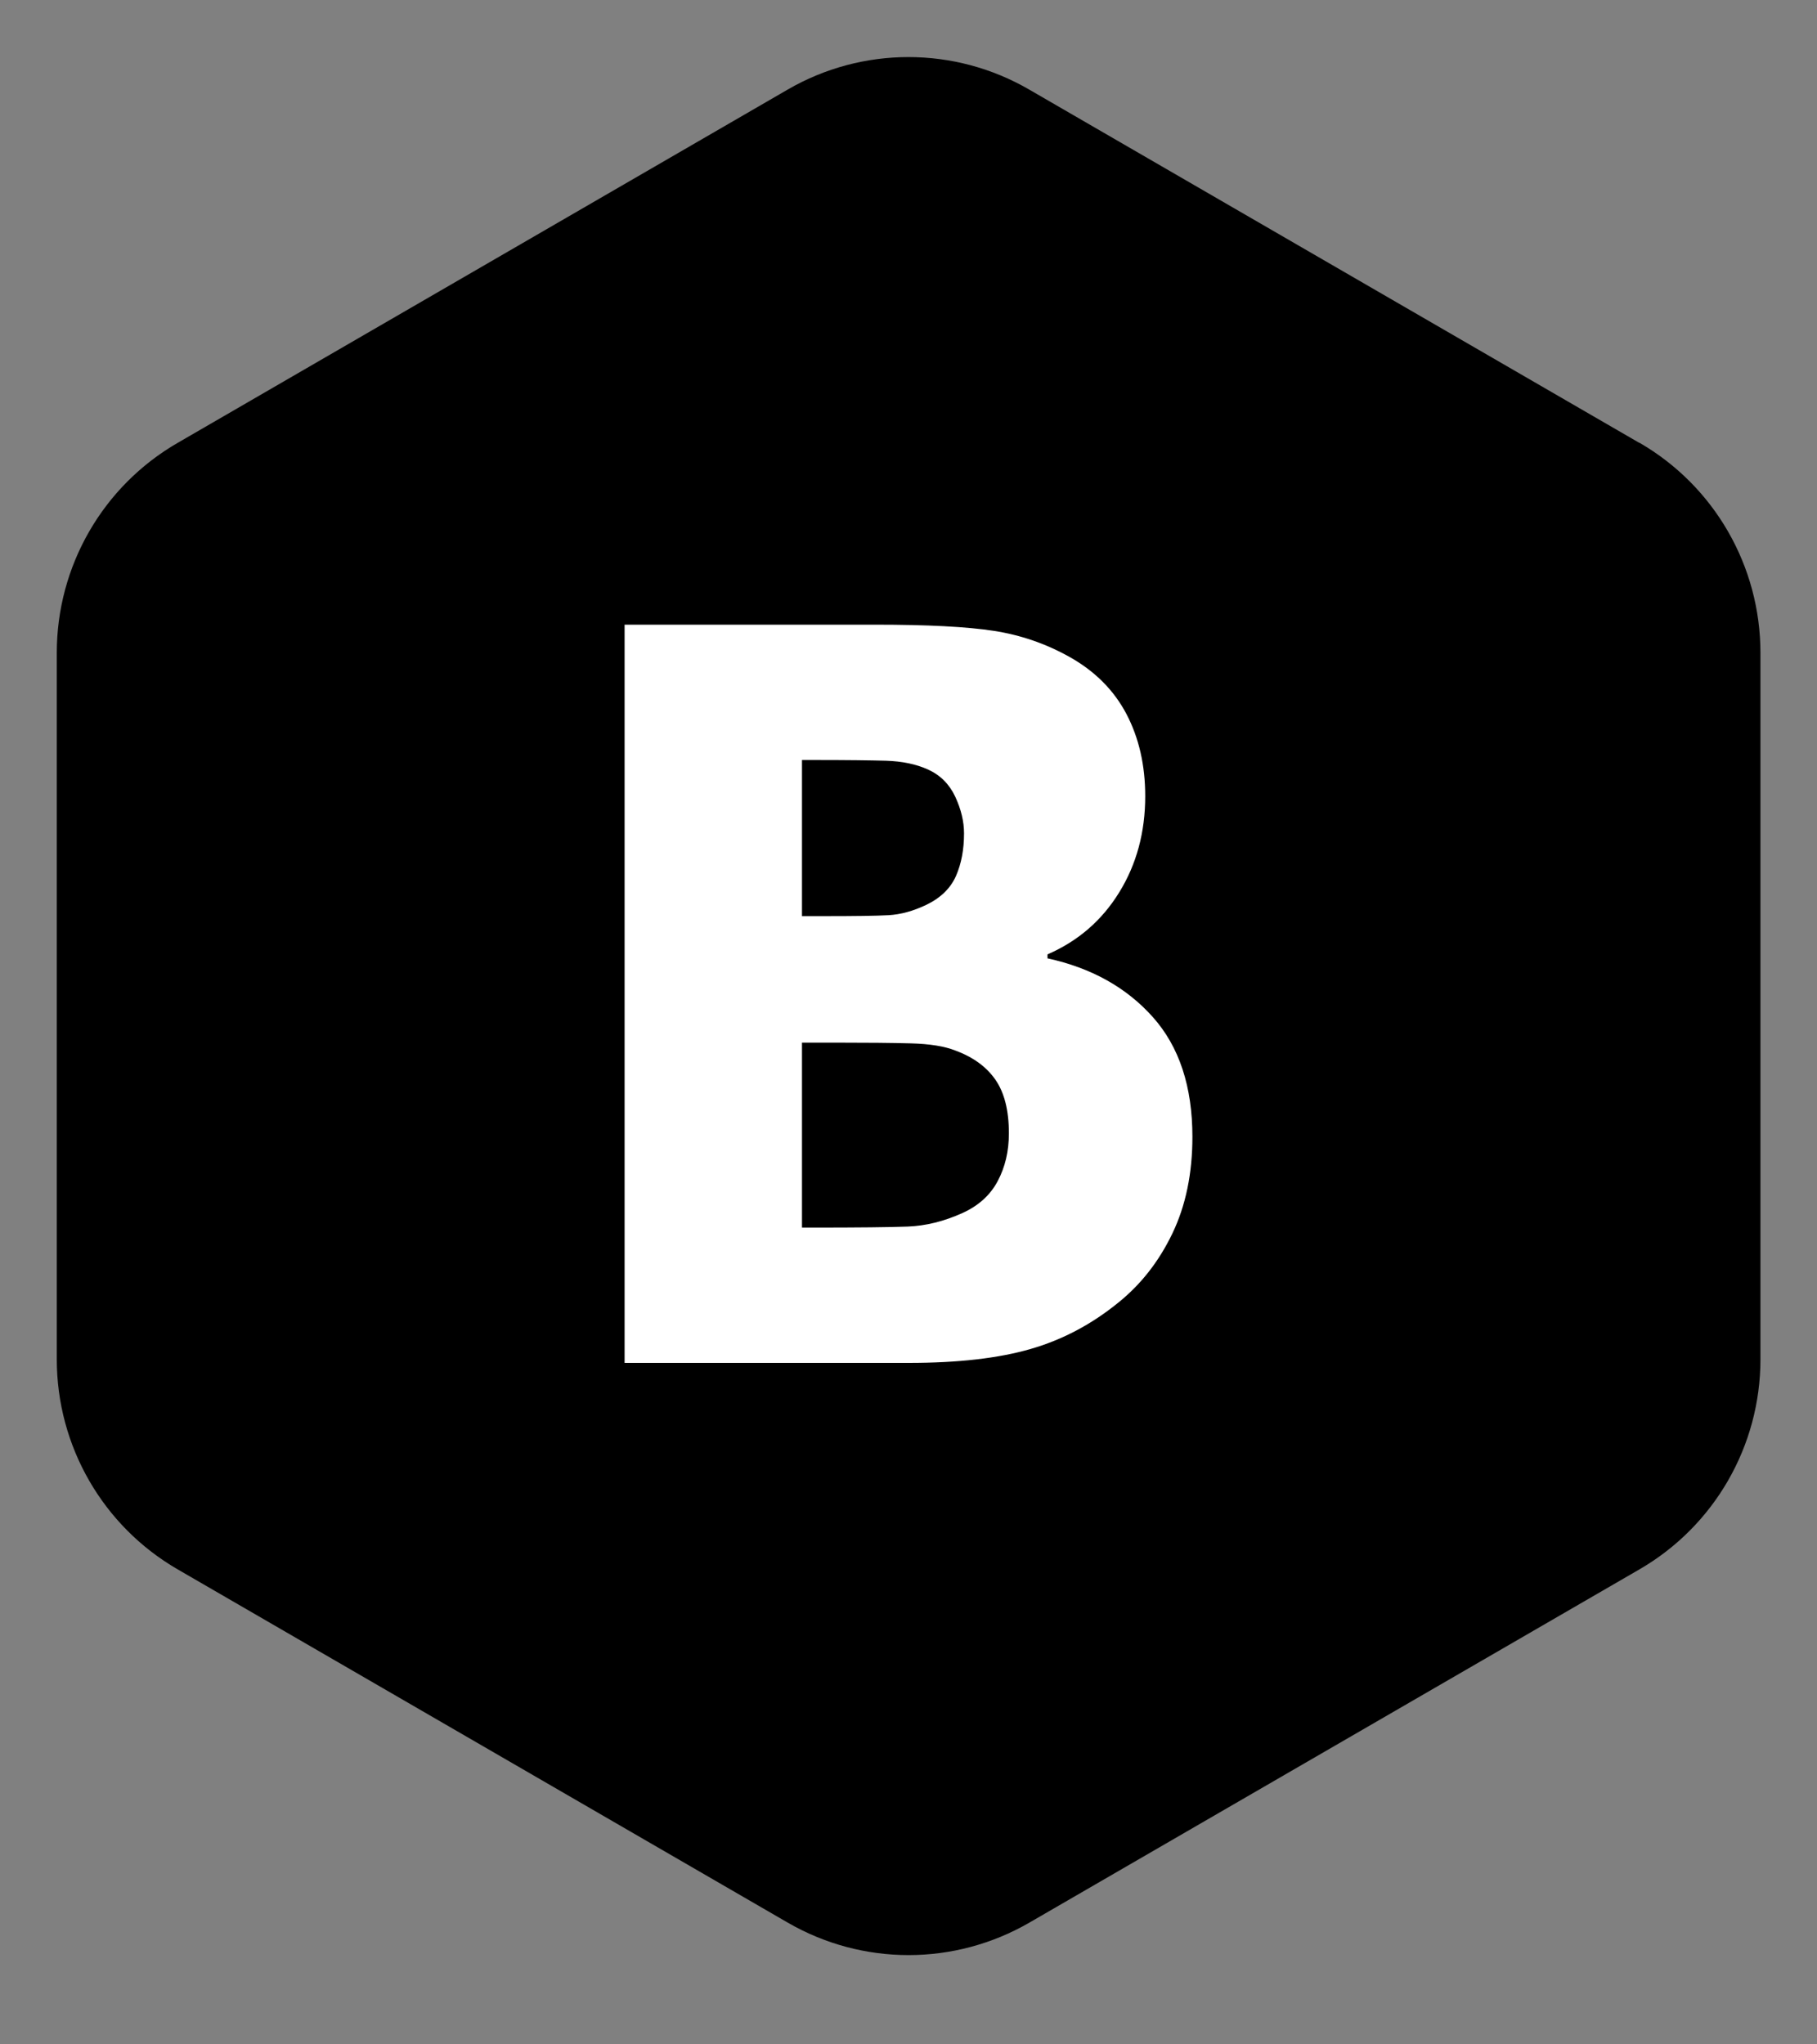 <?xml version="1.0" encoding="UTF-8" standalone="no"?>
<svg width="32px" height="36px" viewBox="0 0 32 36" version="1.1" xmlns="http://www.w3.org/2000/svg" xmlns:xlink="http://www.w3.org/1999/xlink" xmlns:sketch="http://www.bohemiancoding.com/sketch/ns">
    <rect x="0" y="0" width="32" height="36" fill="#808080" stroke="none"/>
    <!-- Generator: Sketch 3.2.2 (9983) - http://www.bohemiancoding.com/sketch -->
    <title>Slice 1</title>
    <desc>Created with Sketch.</desc>
    <defs></defs>
    <g id="Page-1" stroke="none" stroke-width="1" fill="none" fill-rule="evenodd" sketch:type="MSPage">
        <path d="M28.87,7.798 L18.127,1.578 C16.811,0.814 15.187,0.814 13.871,1.578 L3.13,7.798 C1.81,8.56 1,9.97 1,11.495 L1,23.937 C1,25.463 1.81,26.872 3.128,27.635 L13.871,33.855 C15.191,34.619 16.811,34.619 18.131,33.855 L28.874,27.635 C30.192,26.872 31.004,25.463 31.004,23.937 L31.004,11.497 C31.004,9.97 30.194,8.561 28.874,7.797 L28.87,7.798 L28.87,7.798 Z" id="Shape" fill="#000000" sketch:type="MSShapeGroup"></path>
        <path d="M20.303,17.91 C19.838,17.389 19.22,17.044 18.448,16.876 L18.448,16.806 C18.985,16.573 19.406,16.209 19.711,15.714 C20.016,15.22 20.169,14.655 20.169,14.021 C20.169,13.474 20.058,12.991 19.837,12.571 C19.616,12.152 19.282,11.818 18.834,11.567 C18.419,11.335 17.976,11.182 17.503,11.109 C17.03,11.036 16.335,11 15.416,11 L11,11 L11,24 L16.004,24 C16.872,24 17.587,23.918 18.149,23.755 C18.712,23.593 19.228,23.319 19.699,22.935 C20.096,22.615 20.412,22.21 20.647,21.721 C20.882,21.232 21,20.665 21,20.019 C21,19.134 20.768,18.431 20.303,17.91 L20.303,17.91 L20.303,17.91 Z M14.124,13.383 L14.342,13.383 C14.902,13.383 15.323,13.388 15.605,13.396 C15.888,13.405 16.133,13.456 16.34,13.549 C16.559,13.648 16.719,13.808 16.823,14.029 C16.926,14.251 16.978,14.466 16.978,14.675 C16.978,14.961 16.93,15.211 16.836,15.426 C16.74,15.642 16.567,15.811 16.315,15.933 C16.085,16.043 15.863,16.104 15.648,16.116 C15.432,16.128 15.056,16.133 14.518,16.133 L14.124,16.133 L14.124,13.383 L14.124,13.383 Z M17.57,20.8 C17.439,21.047 17.23,21.235 16.945,21.363 C16.62,21.509 16.301,21.587 15.988,21.599 C15.674,21.611 15.109,21.617 14.292,21.617 L14.124,21.617 L14.124,18.36 L14.703,18.36 C15.263,18.36 15.709,18.364 16.042,18.373 C16.375,18.382 16.637,18.424 16.827,18.5 C17.141,18.616 17.375,18.788 17.532,19.015 C17.689,19.242 17.768,19.556 17.768,19.957 C17.768,20.272 17.702,20.553 17.57,20.8 L17.57,20.8 L17.57,20.8 Z" id="Shape" fill="#FFFFFF" sketch:type="MSShapeGroup"></path>
    </g>
</svg>
